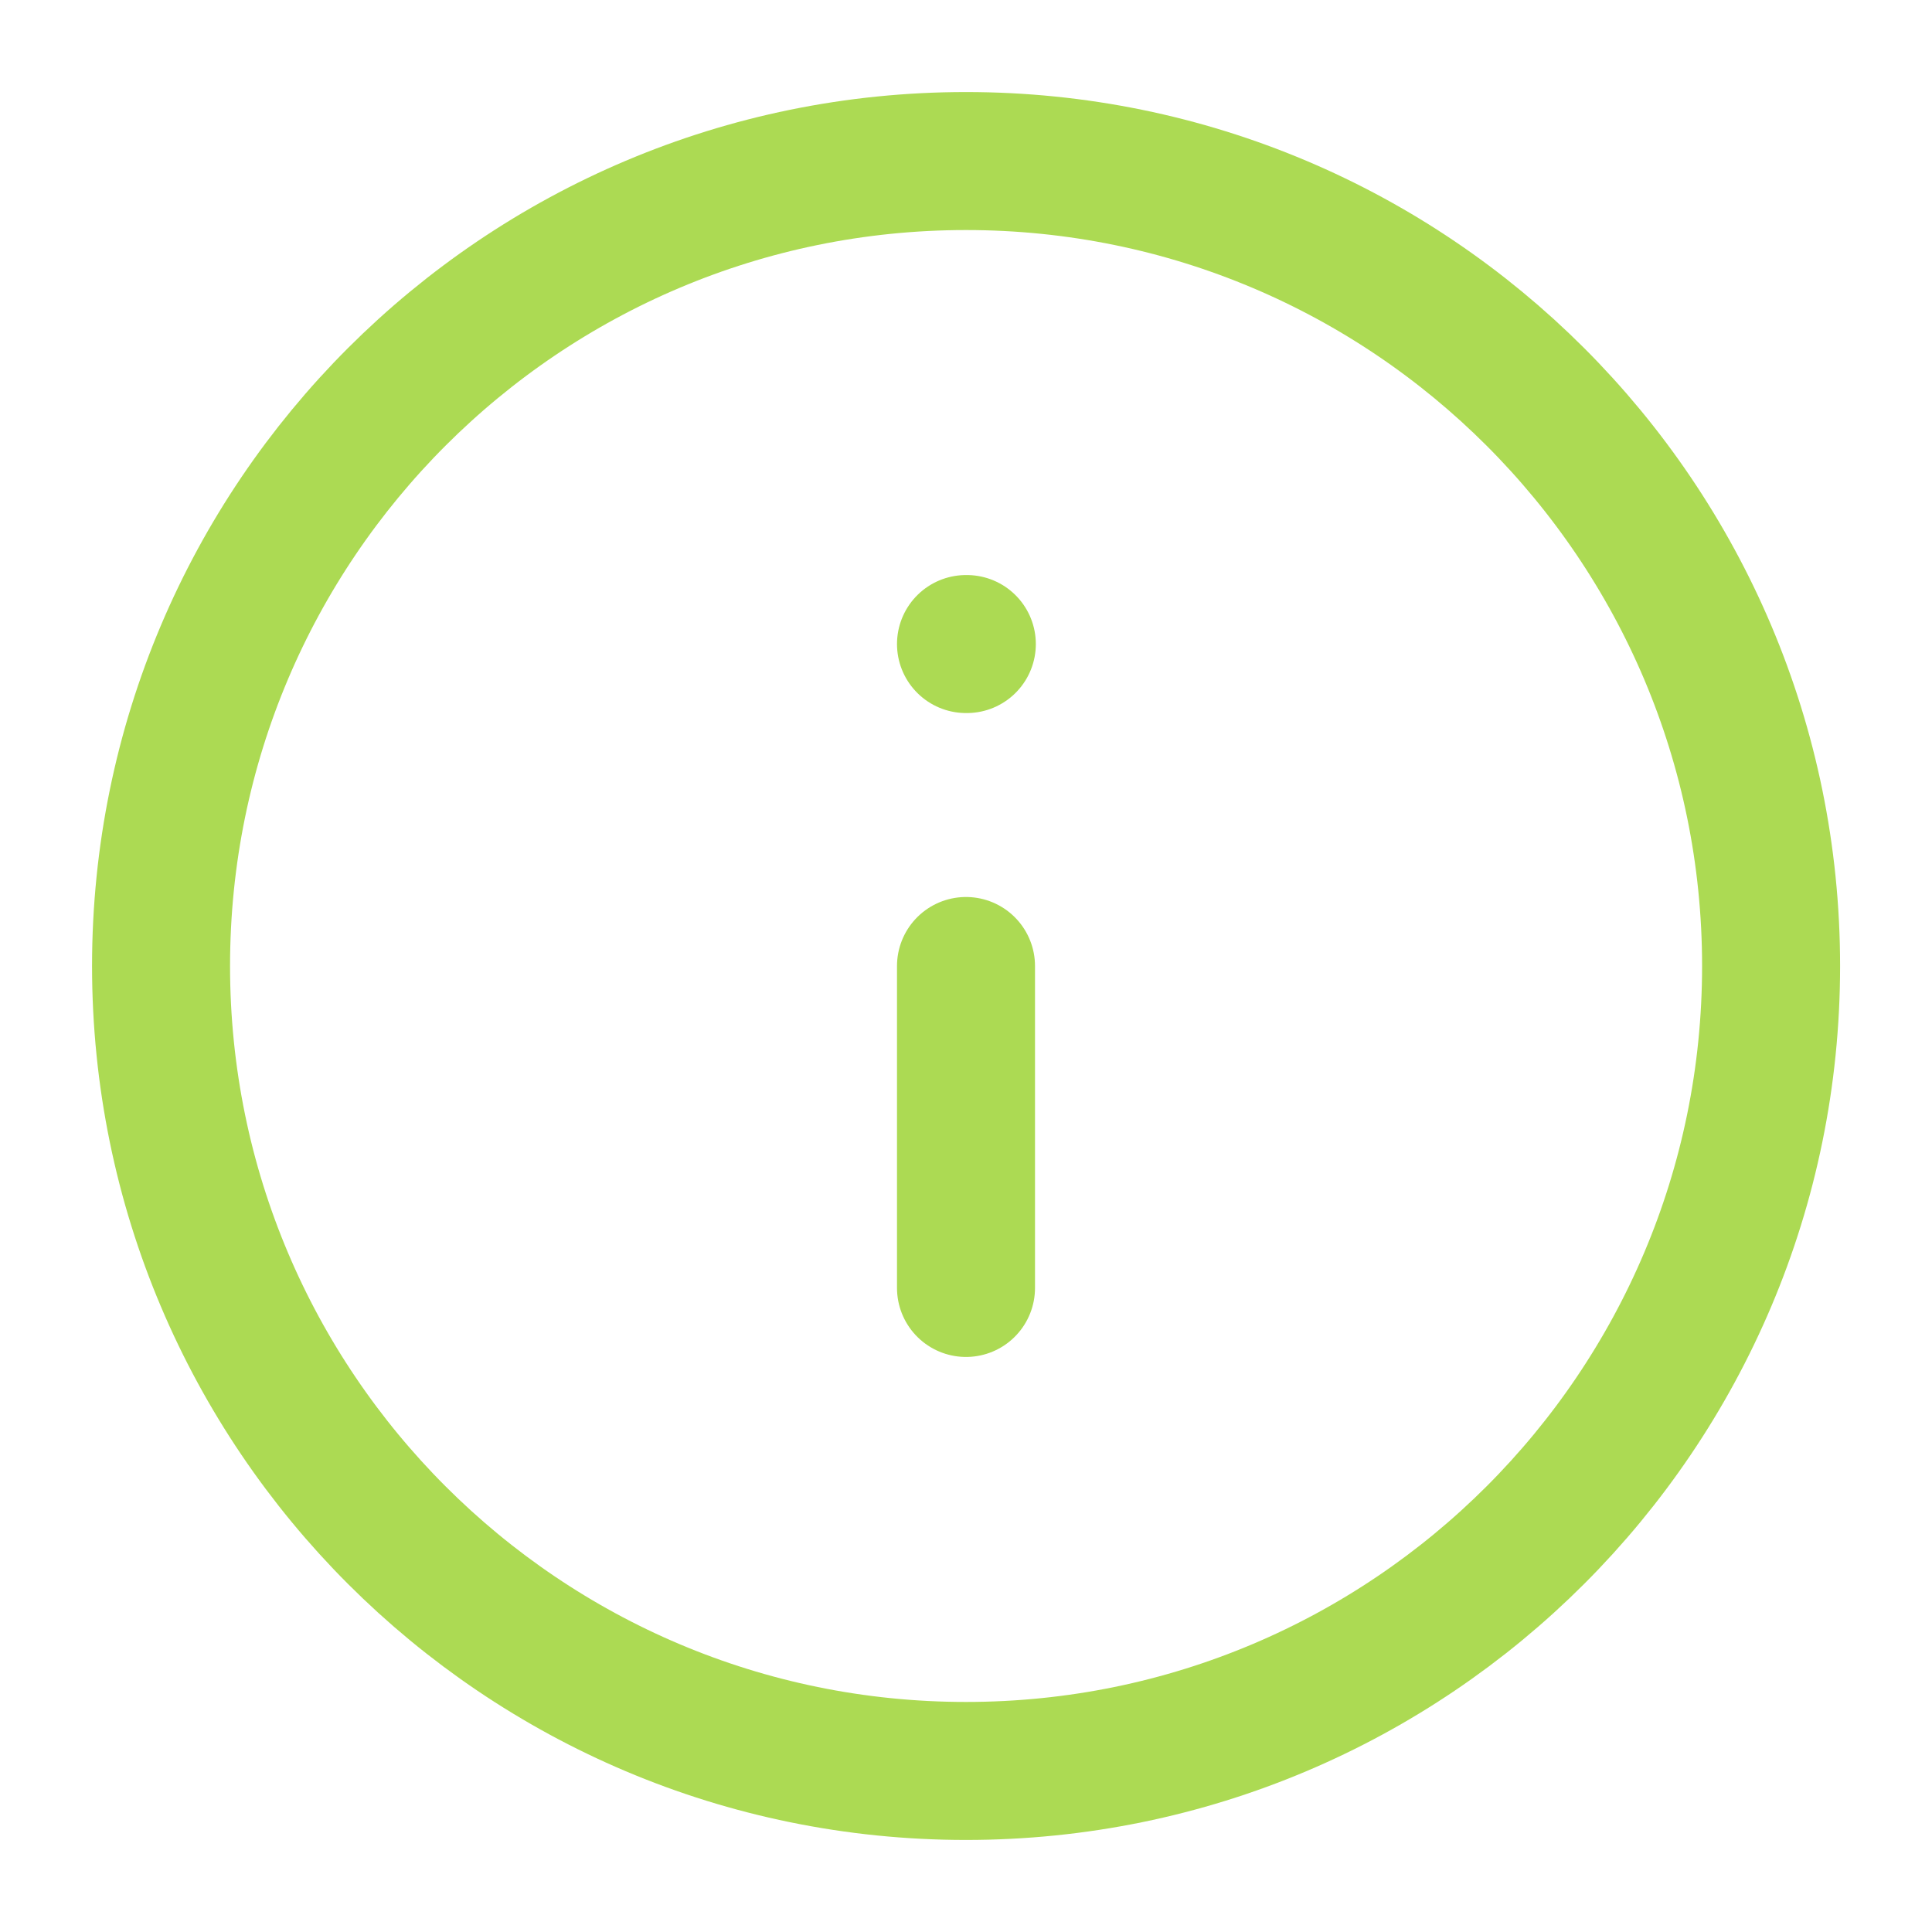 <svg width="14" height="14" viewBox="0 0 14 14" fill="none" xmlns="http://www.w3.org/2000/svg">
<path d="M7 12.833C10.222 12.833 12.834 10.222 12.834 7C12.834 3.778 10.222 1.167 7 1.167C3.779 1.167 1.167 3.778 1.167 7C1.167 10.222 3.779 12.833 7 12.833Z" stroke="#ACDA53" stroke-linecap="round" stroke-linejoin="round"/>
<path d="M7 9.333V7" stroke="#ACDA53" stroke-linecap="round" stroke-linejoin="round"/>
<path d="M7 4.667H7.006" stroke="#ACDA53" stroke-linecap="round" stroke-linejoin="round"/>
</svg>
